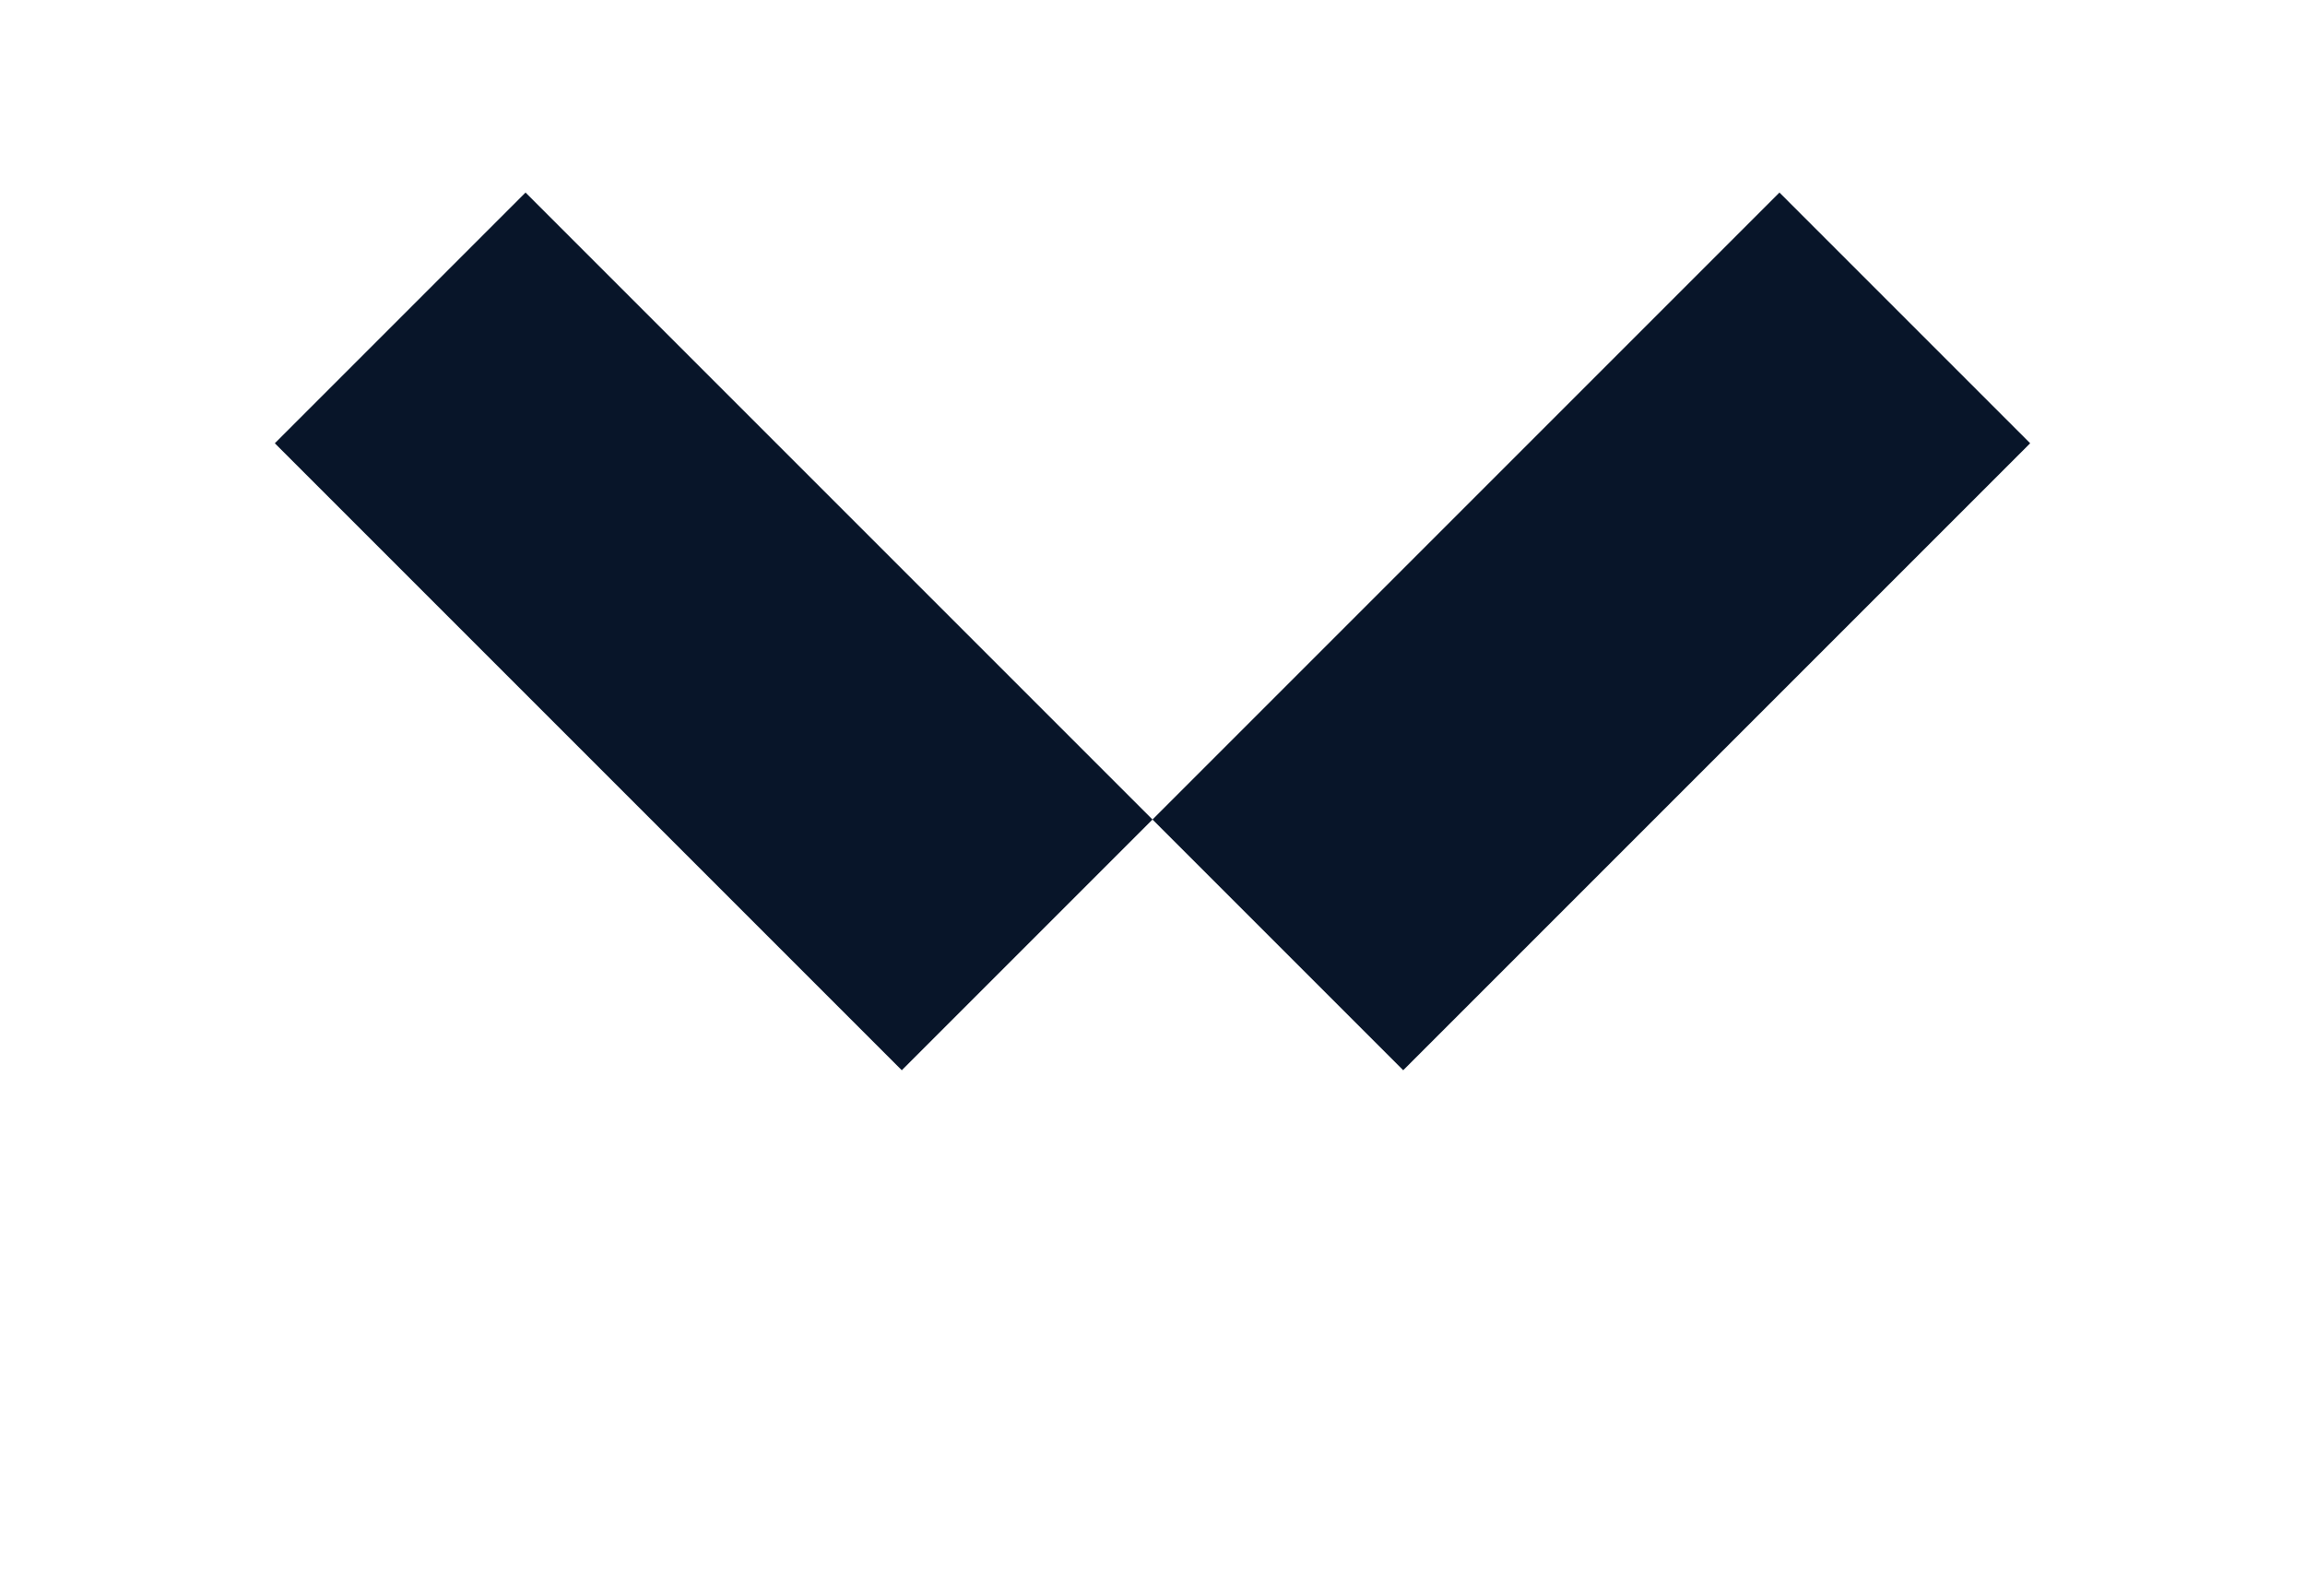 <svg xmlns="http://www.w3.org/2000/svg" width="13" height="9"><path fill-rule="evenodd" fill="#081529" d="M2.964 1.086l4.95 4.95L6.5 7.45 1.55 2.5l1.414-1.414zm7.072 0L11.45 2.5 6.5 7.45 5.086 6.036l4.95-4.95z"/></svg>
